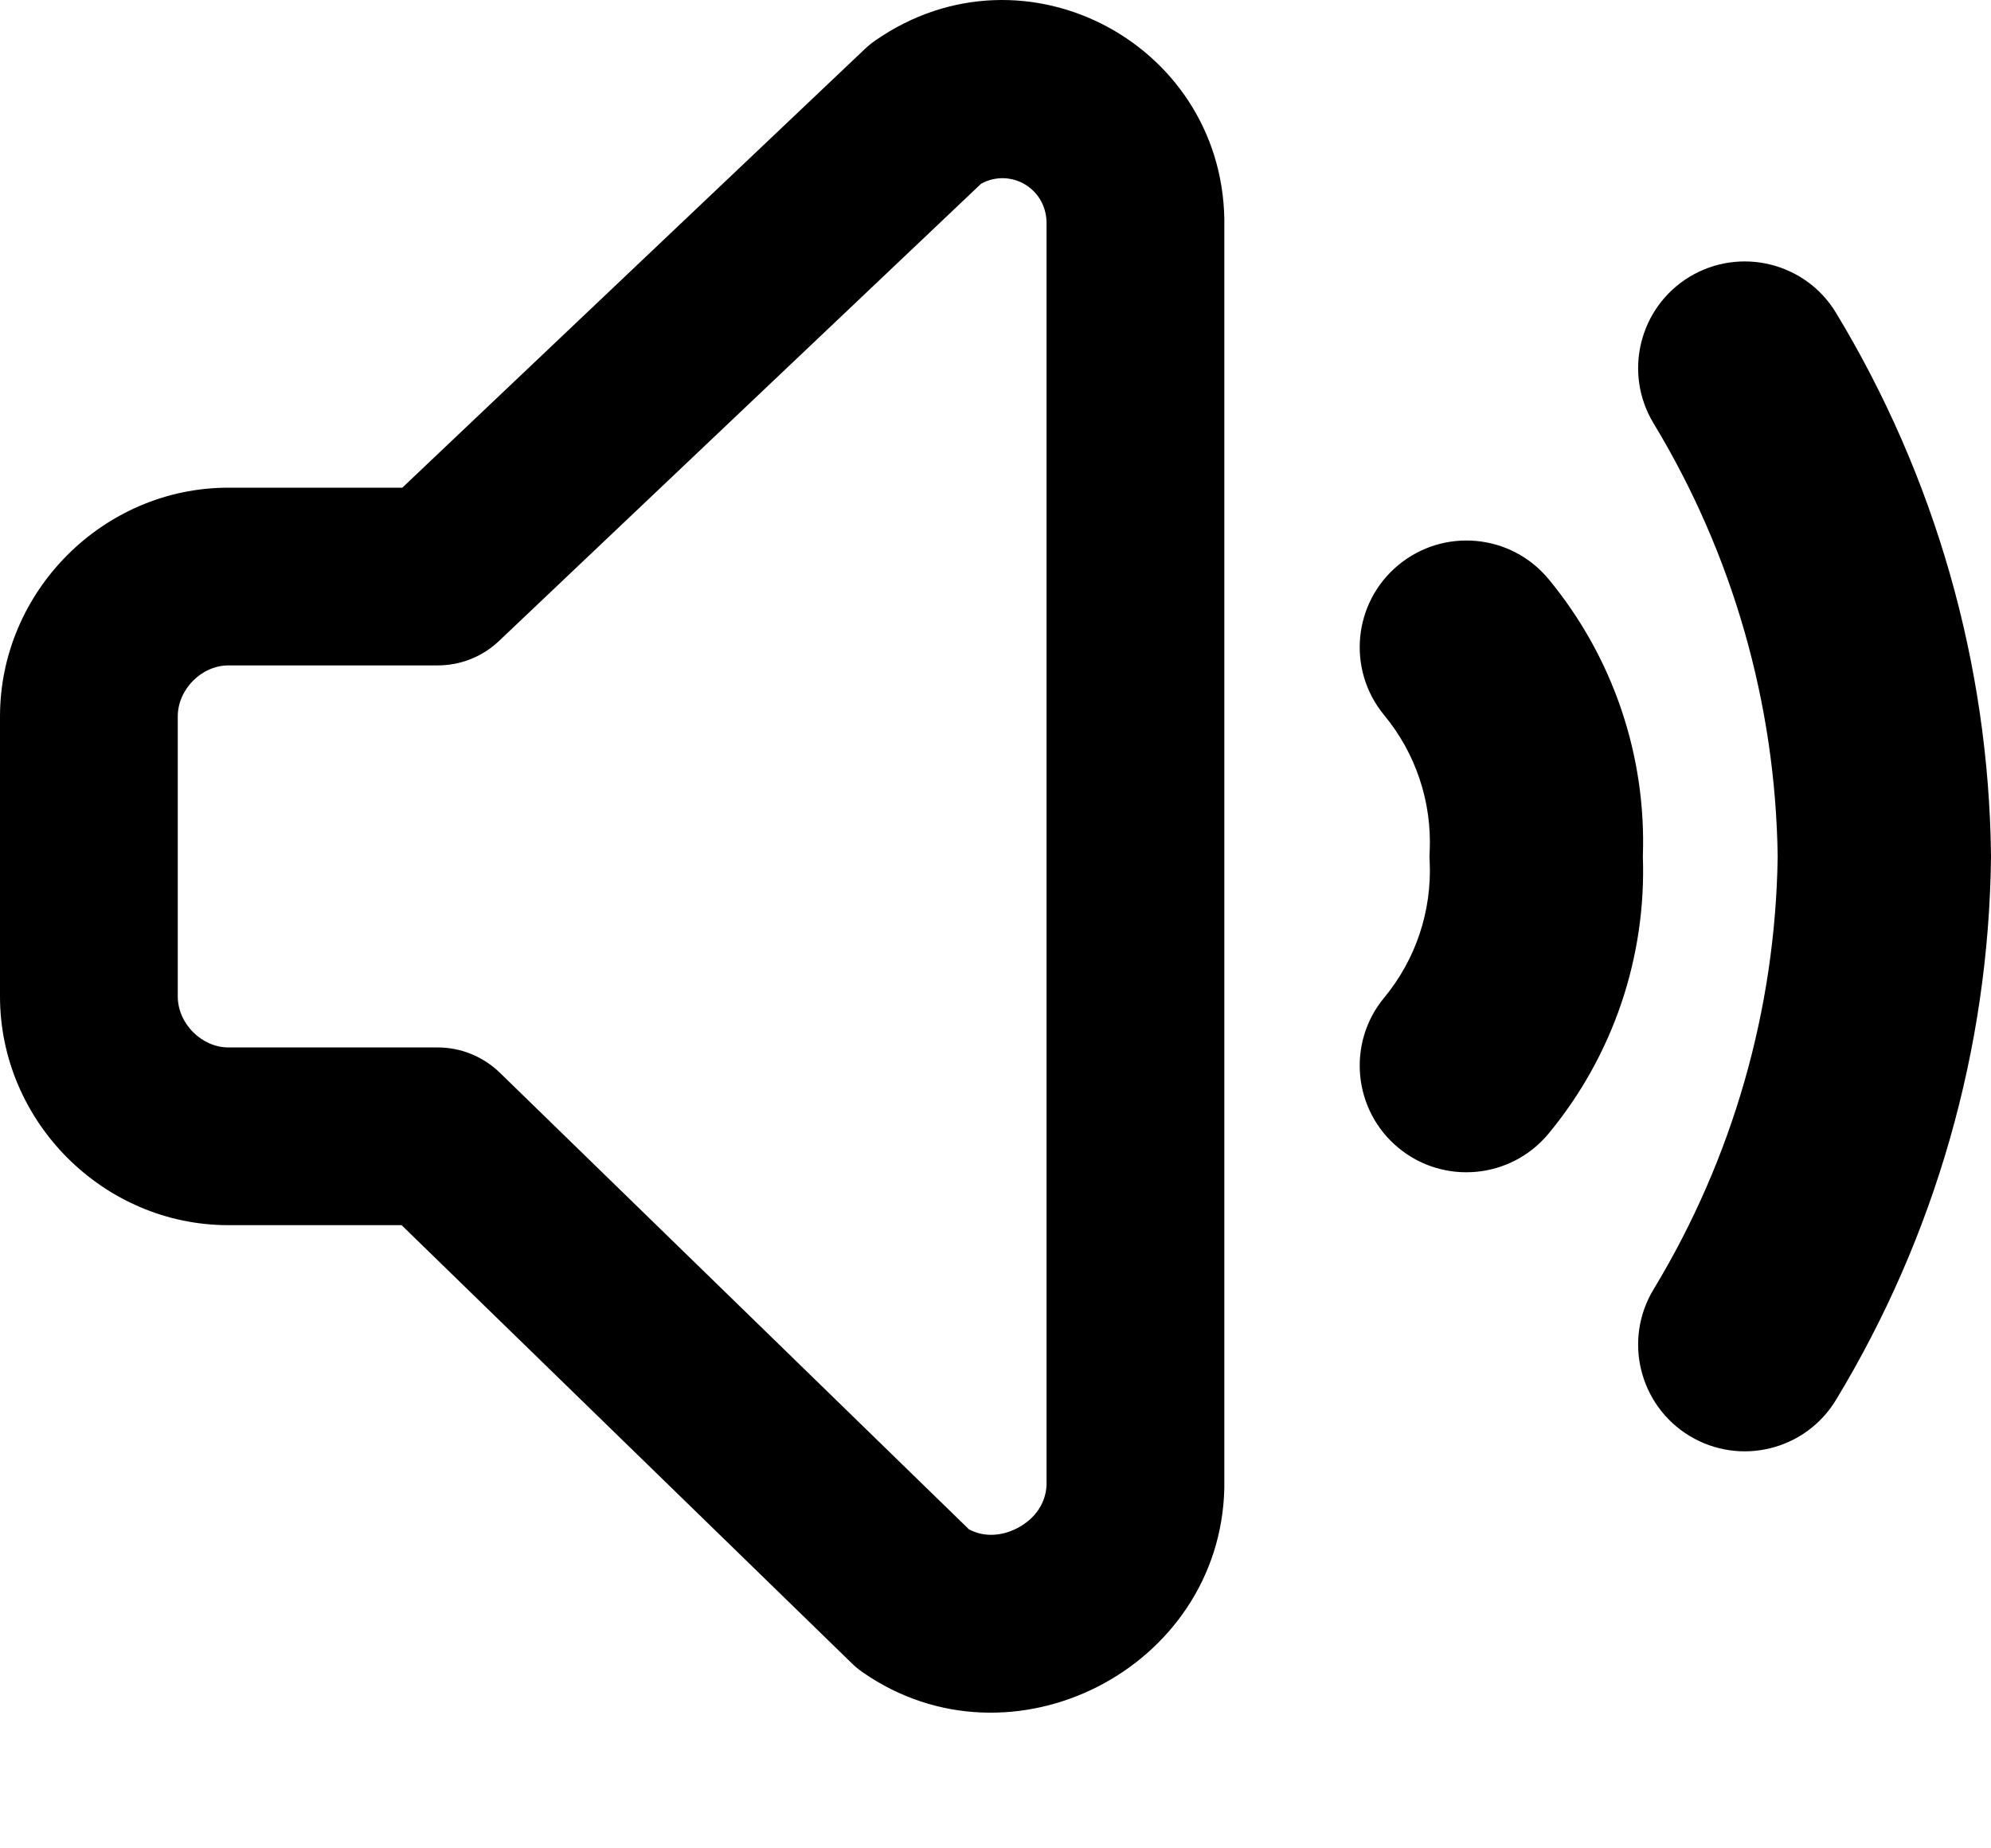 <svg width="14" height="13" viewBox="0 0 14 13" fill="currentColor" xmlns="http://www.w3.org/2000/svg">
<g clip-path="url(#clip0_482_604)">
<path fill-rule="evenodd" clip-rule="evenodd" d="M6.156 0.284C7.213 -0.449 8.633 0.325 8.609 1.601V10.466C8.581 11.737 7.111 12.487 6.068 11.763C6.039 11.743 6.013 11.722 5.988 11.697L2.824 8.617H1.606C0.725 8.617 0 7.887 0 7.008V5.039C0 4.16 0.725 3.43 1.606 3.43H2.829L6.082 0.344C6.105 0.322 6.13 0.302 6.156 0.284ZM7.359 1.58C7.365 1.325 7.106 1.179 6.899 1.292L3.508 4.509C3.392 4.619 3.238 4.68 3.078 4.68H1.606C1.419 4.68 1.25 4.847 1.25 5.039V7.008C1.25 7.2 1.419 7.367 1.606 7.367H3.078C3.241 7.367 3.397 7.431 3.514 7.544L6.813 10.756C6.911 10.809 7.033 10.809 7.151 10.749C7.28 10.683 7.354 10.57 7.359 10.444V1.595L7.359 1.58ZM11.88 1.947C12.235 1.733 12.696 1.846 12.91 2.2C13.607 3.352 13.984 4.668 14 6.014V6.032C13.984 7.378 13.607 8.695 12.91 9.846C12.696 10.2 12.235 10.314 11.88 10.099C11.526 9.884 11.413 9.423 11.627 9.069C12.184 8.149 12.485 7.098 12.5 6.023C12.485 4.948 12.184 3.897 11.627 2.977C11.413 2.623 11.526 2.162 11.88 1.947ZM9.833 3.974C10.152 3.71 10.625 3.754 10.889 4.073C11.342 4.621 11.577 5.314 11.552 6.023C11.577 6.732 11.342 7.426 10.889 7.973C10.625 8.292 10.152 8.337 9.833 8.073C9.514 7.809 9.469 7.336 9.733 7.017C9.955 6.749 10.069 6.407 10.053 6.059C10.051 6.035 10.051 6.011 10.053 5.988C10.069 5.64 9.955 5.298 9.733 5.03C9.469 4.71 9.514 4.238 9.833 3.974Z" fill="currentColor"/>
</g>
<defs>
<clipPath id="clip0_482_604">
<rect width="14" height="12.25" fill="currentColor"/>
</clipPath>
</defs>
</svg>
